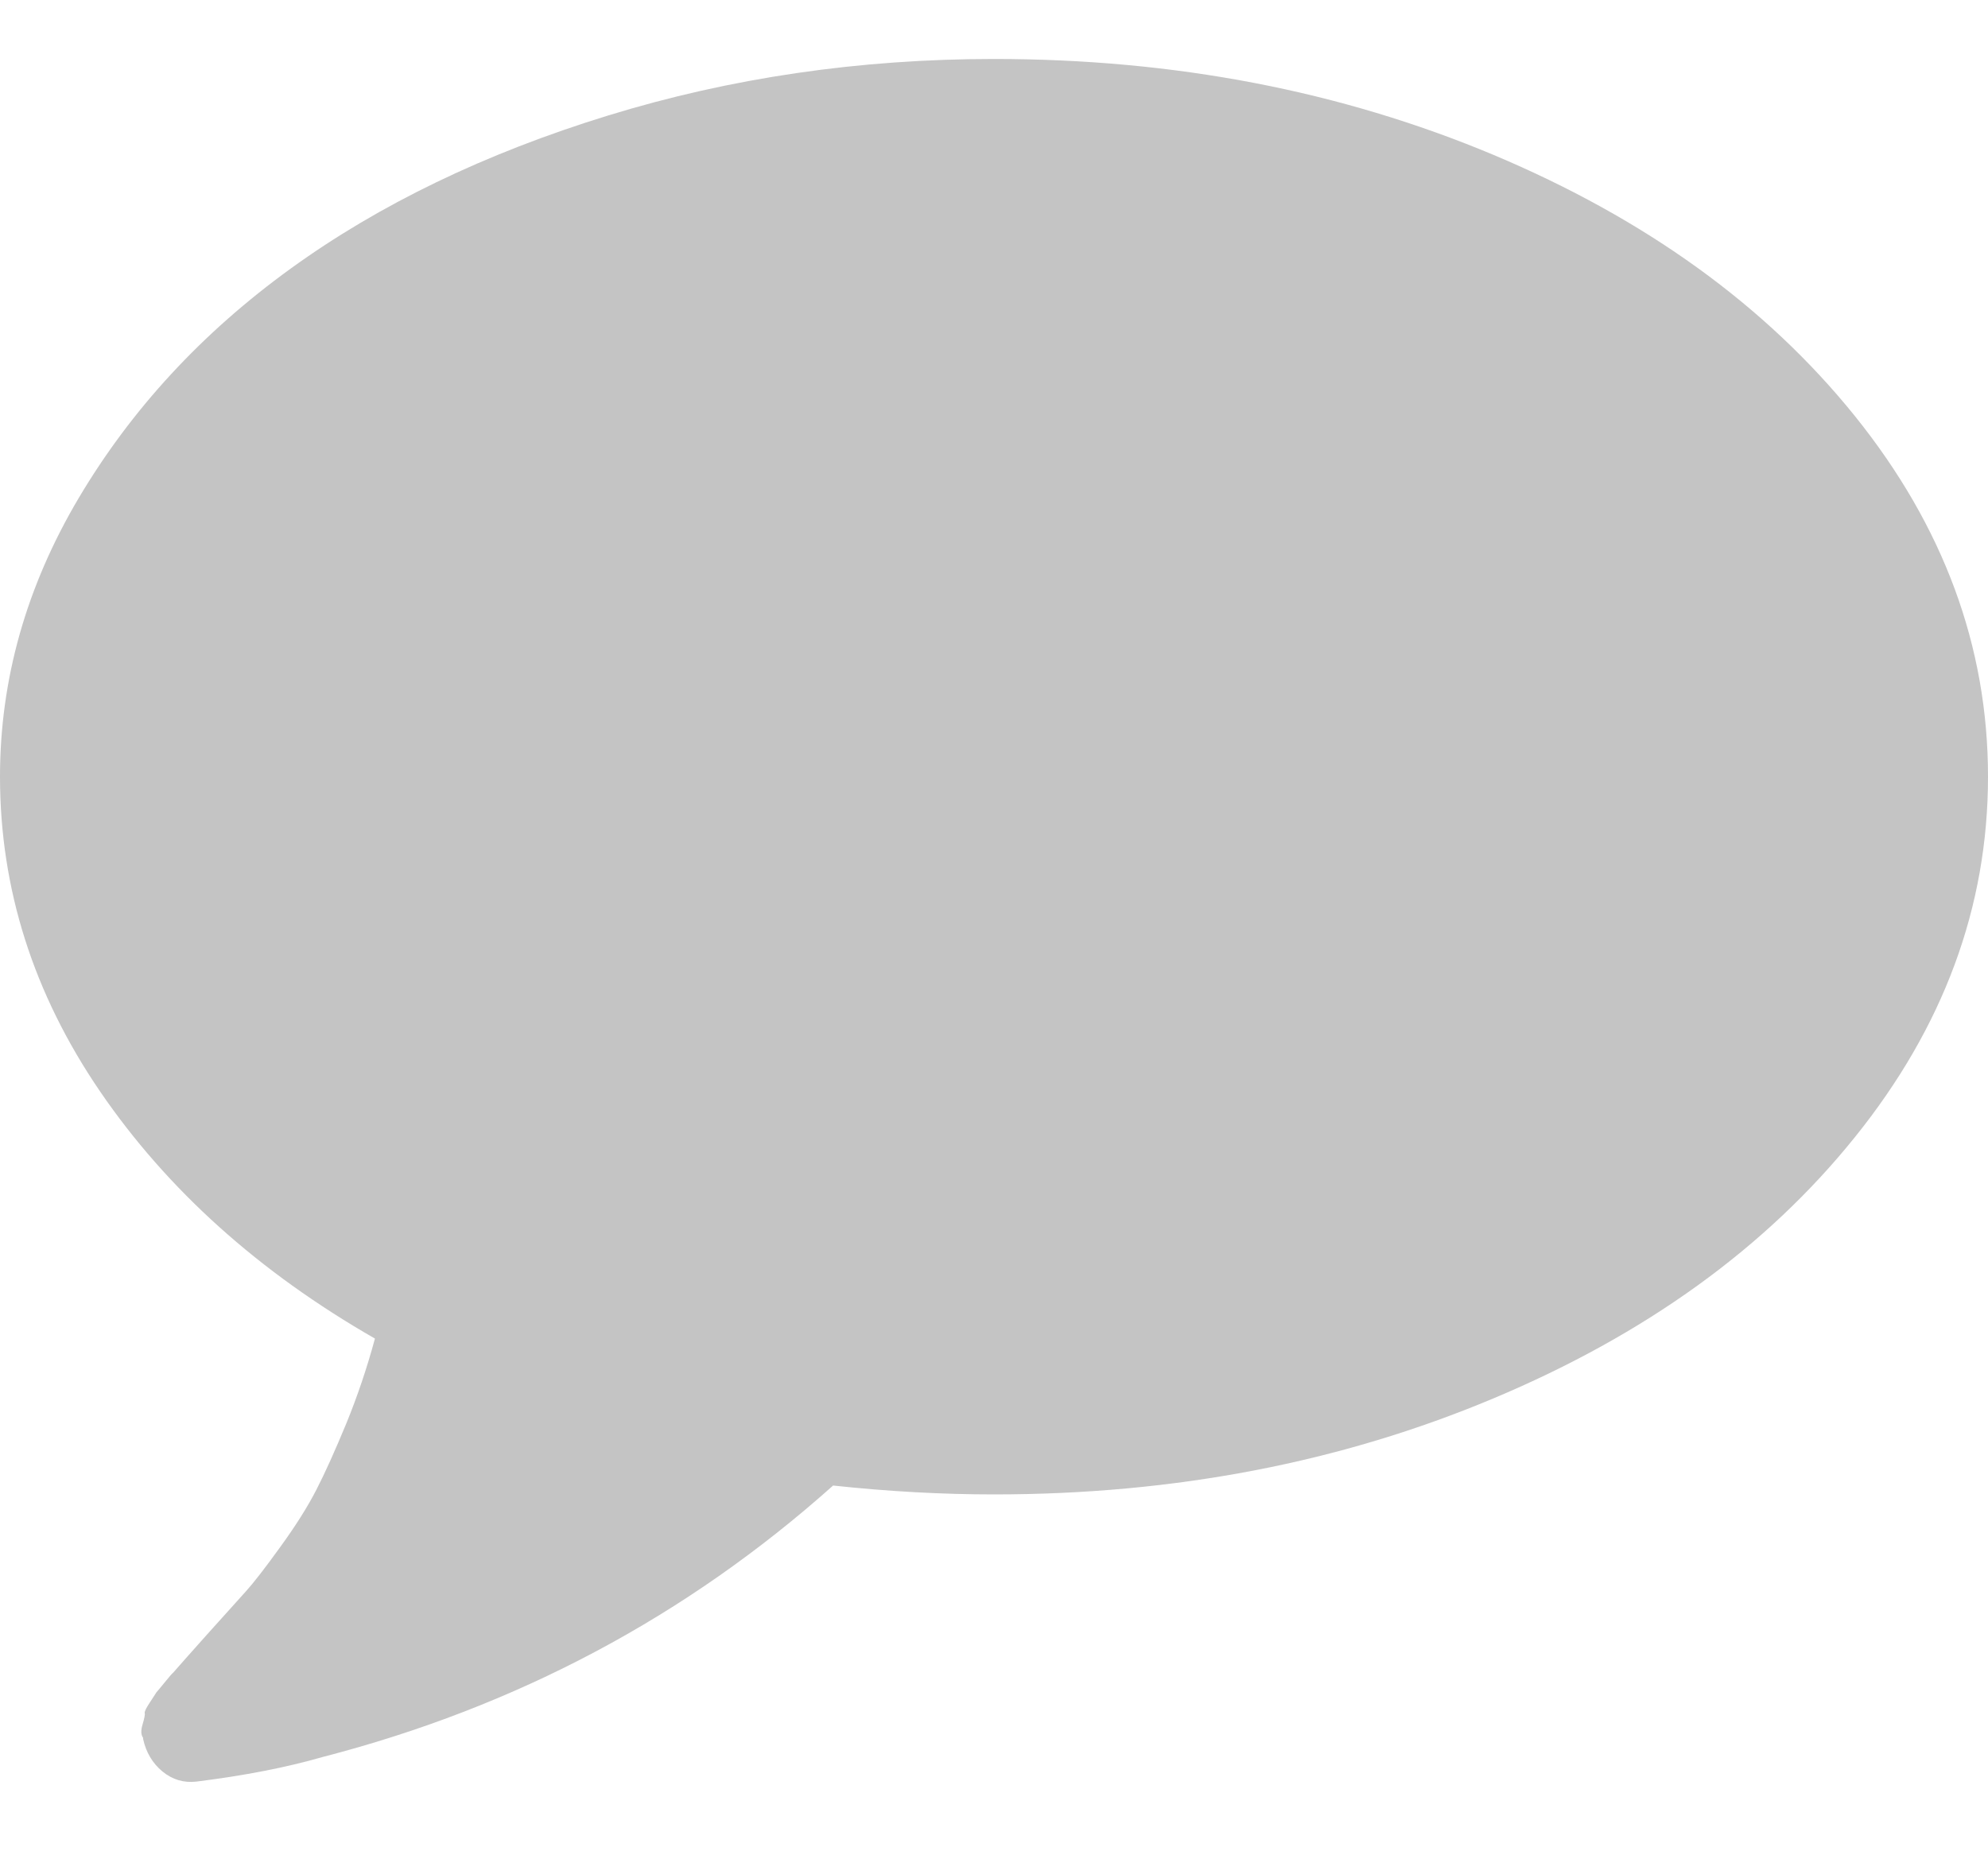 <svg width="15" height="14" viewBox="0 0 15 14" fill="none" xmlns="http://www.w3.org/2000/svg">
<path d="M13.996 3.14C13.326 2.308 12.416 1.651 11.267 1.168C10.117 0.686 8.862 0.445 7.5 0.445C6.484 0.445 5.513 0.587 4.587 0.872C3.661 1.157 2.863 1.542 2.193 2.027C1.523 2.512 0.991 3.089 0.594 3.758C0.198 4.426 0 5.128 0 5.861C0 6.707 0.252 7.5 0.757 8.239C1.263 8.978 1.953 9.599 2.829 10.101C2.768 10.327 2.695 10.541 2.612 10.744C2.528 10.947 2.453 11.114 2.386 11.244C2.319 11.374 2.228 11.518 2.113 11.676C1.999 11.834 1.913 11.945 1.854 12.01C1.795 12.075 1.699 12.182 1.565 12.331C1.431 12.481 1.345 12.578 1.306 12.623C1.3 12.626 1.278 12.652 1.239 12.7C1.2 12.748 1.18 12.771 1.18 12.771L1.13 12.848C1.102 12.89 1.089 12.917 1.092 12.928C1.095 12.939 1.089 12.967 1.076 13.012C1.062 13.057 1.063 13.091 1.08 13.114V13.123C1.102 13.224 1.151 13.306 1.226 13.368C1.302 13.43 1.387 13.455 1.482 13.444C1.844 13.399 2.162 13.337 2.436 13.258C3.898 12.88 5.181 12.197 6.286 11.21C6.705 11.255 7.109 11.277 7.5 11.277C8.862 11.277 10.117 11.036 11.267 10.553C12.416 10.071 13.326 9.414 13.995 8.582C14.665 7.75 15 6.843 15 5.861C15 4.879 14.665 3.972 13.996 3.14Z" fill="#C4C4C4"/>
</svg>
